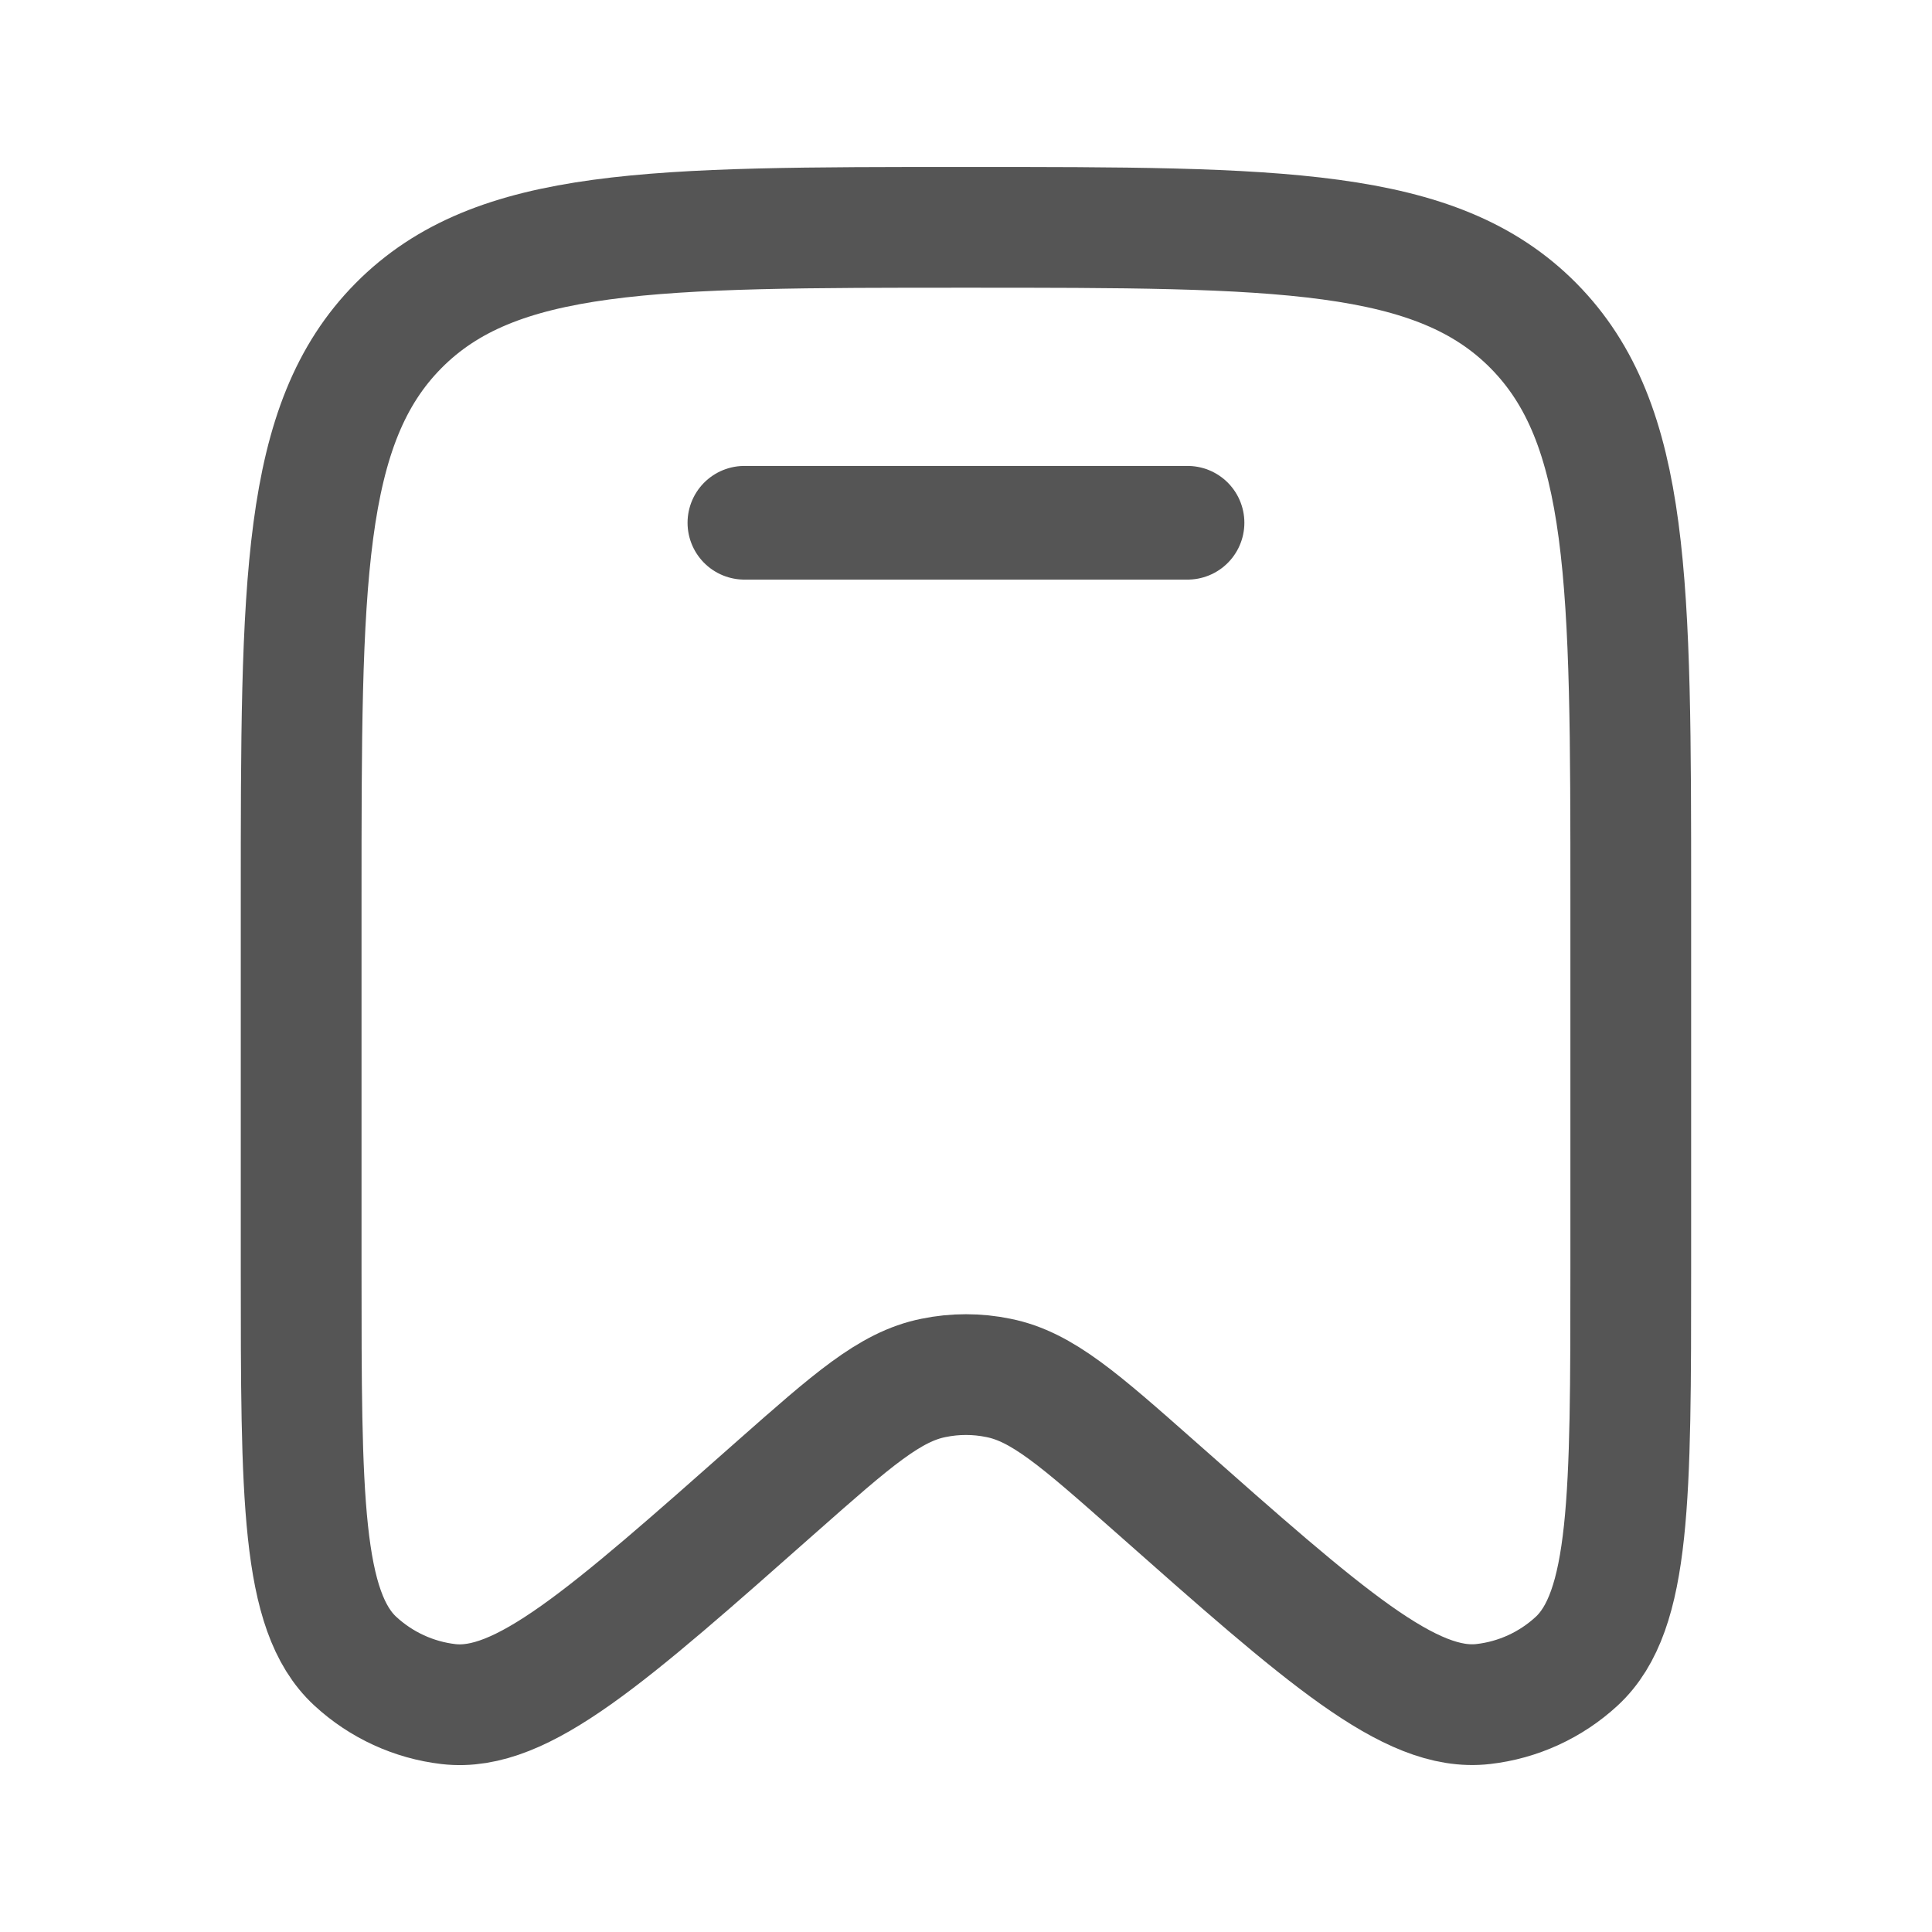 <svg width="24" height="24" viewBox="0 0 24 24" fill="none" xmlns="http://www.w3.org/2000/svg">
<path d="M20.258 15.753V11.172C20.258 7.236 20.258 5.269 19.049 4.046C17.839 2.824 15.892 2.824 12 2.824C8.107 2.824 6.16 2.824 4.95 4.046C3.741 5.268 3.741 7.237 3.741 11.172V15.754C3.741 18.595 3.741 20.016 4.415 20.637C4.736 20.933 5.141 21.119 5.573 21.169C6.479 21.273 7.537 20.337 9.652 18.465C10.588 17.639 11.055 17.225 11.596 17.117C11.862 17.062 12.137 17.062 12.403 17.117C12.945 17.225 13.412 17.639 14.347 18.465C16.462 20.337 17.52 21.273 18.426 21.168C18.857 21.119 19.264 20.933 19.585 20.637C20.258 20.016 20.258 18.595 20.258 15.753Z" stroke="#555555" stroke-width="1.5"/>
<path d="M14.752 6.494H9.247" stroke="#555555" stroke-width="1.412" stroke-linecap="round"/>
</svg>
